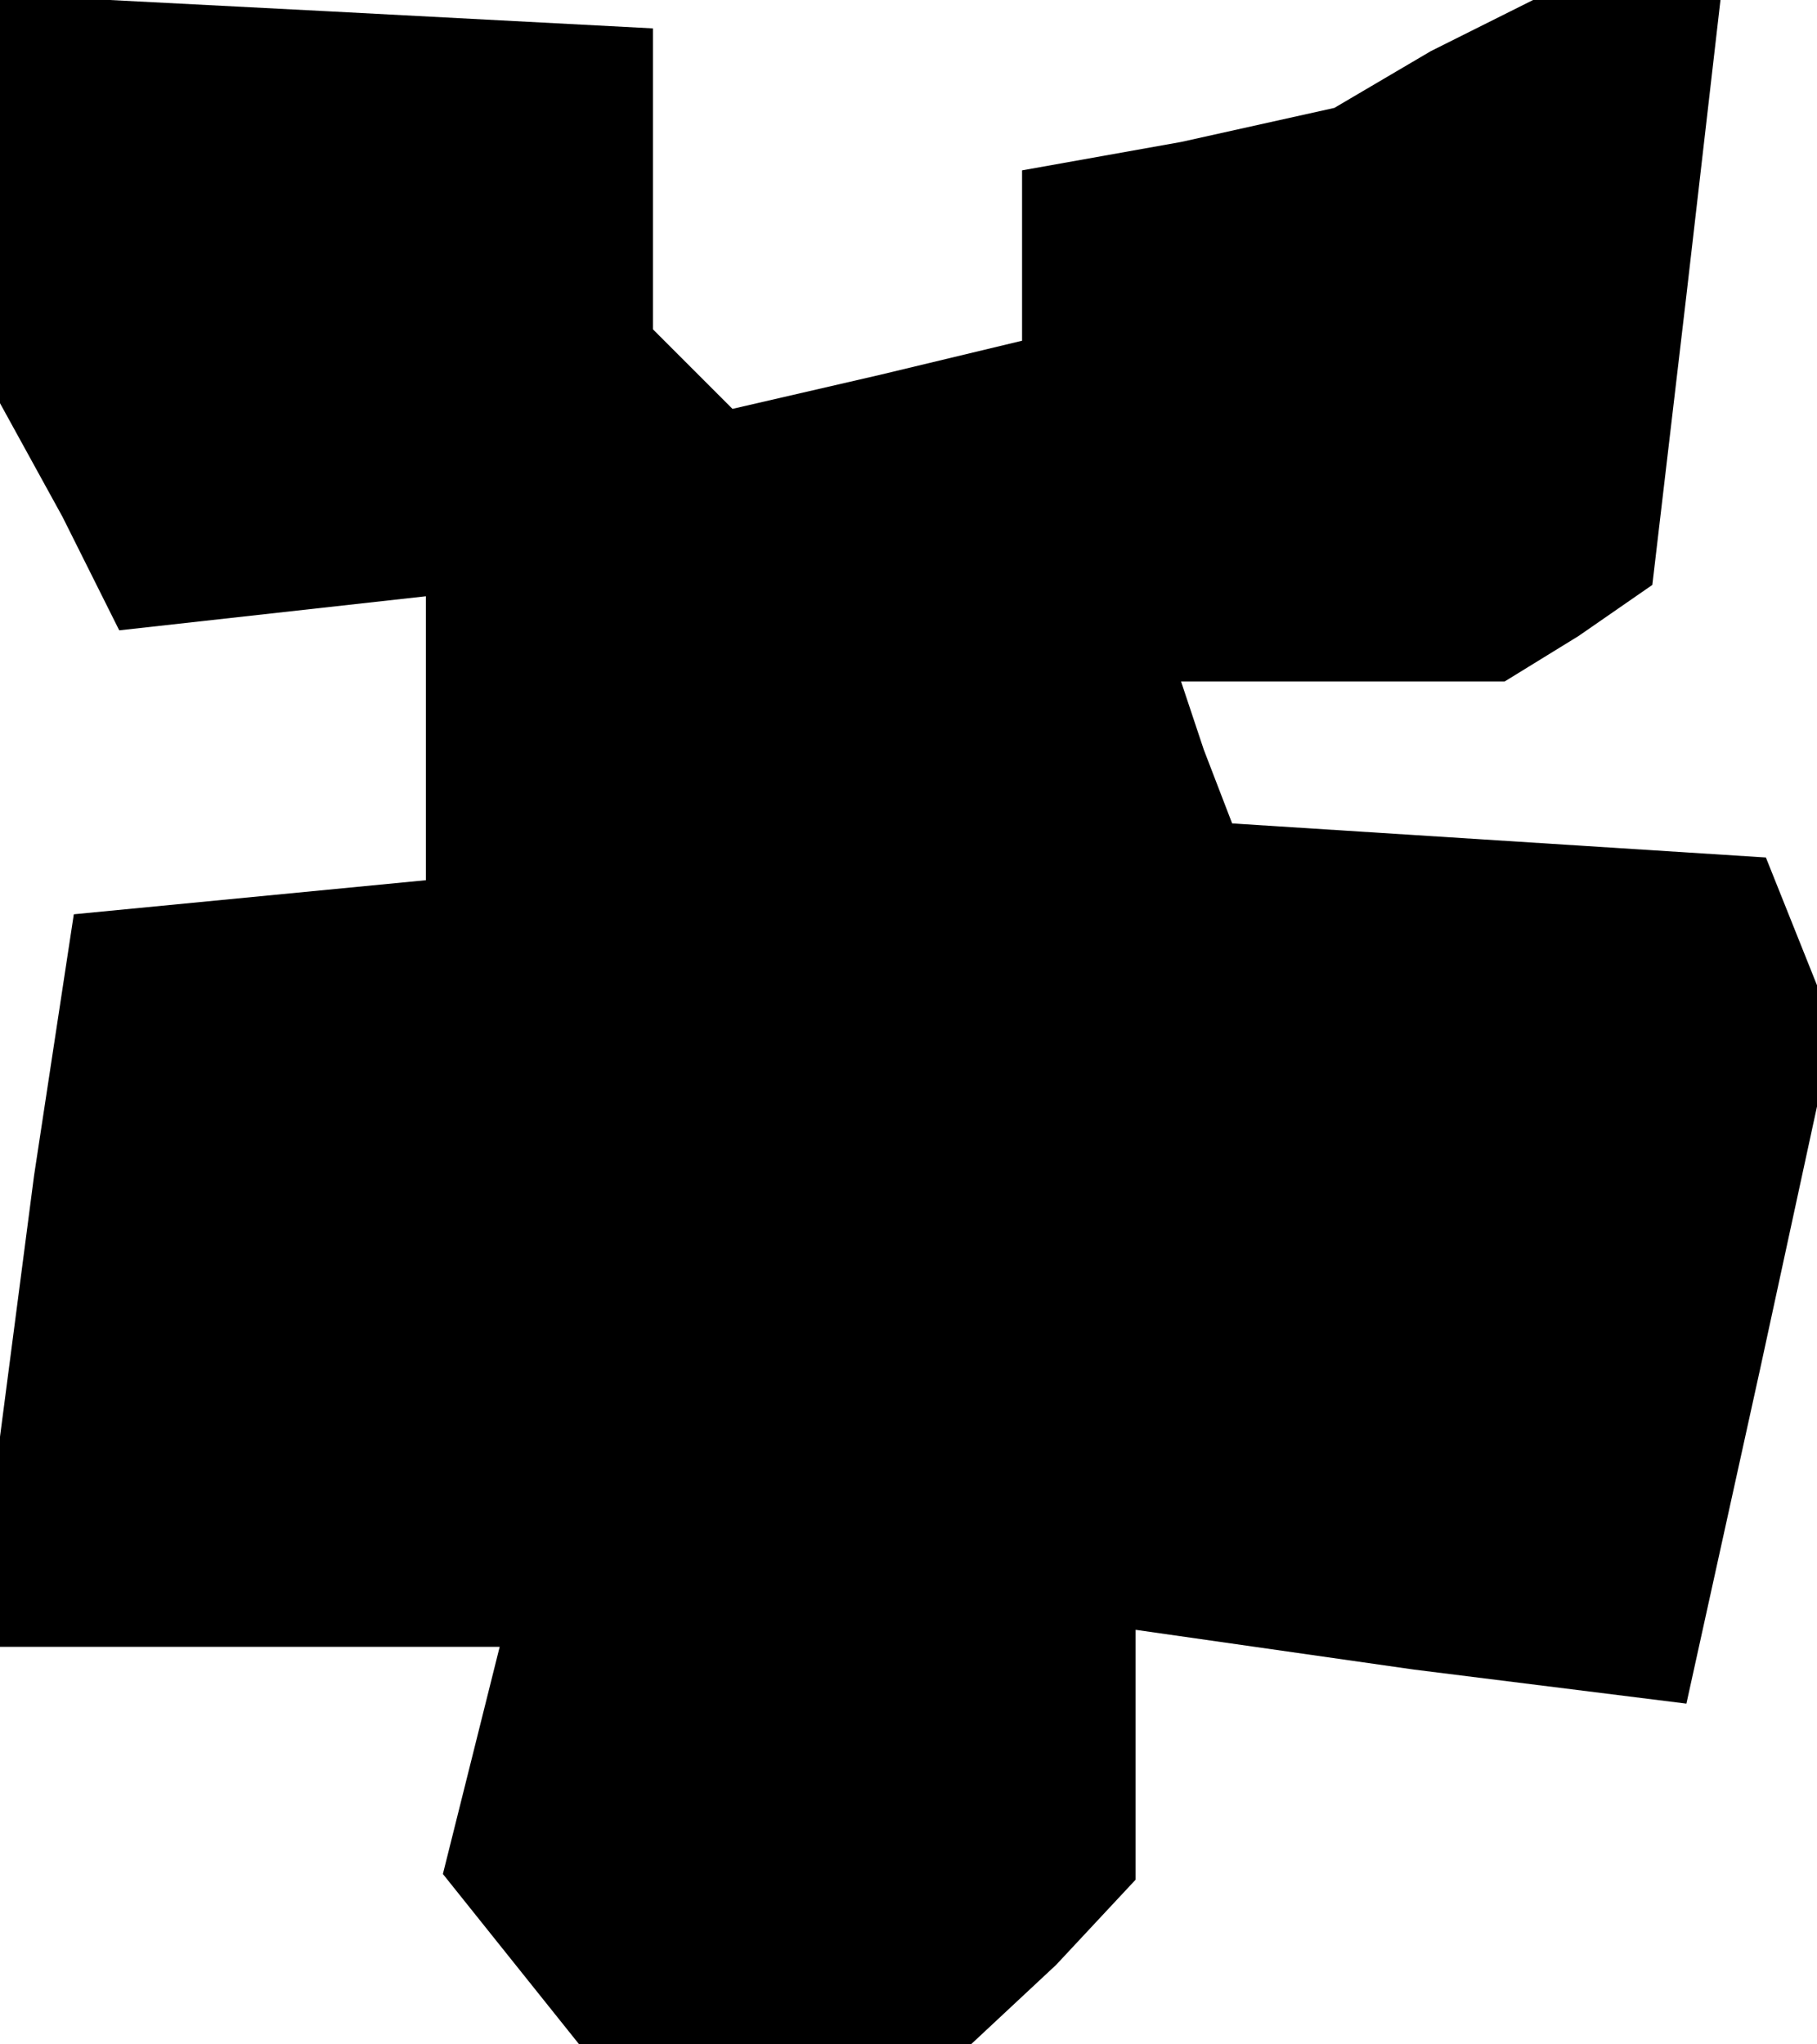 <?xml version="1.0" standalone="no"?>
<!DOCTYPE svg PUBLIC "-//W3C//DTD SVG 20010904//EN"
 "http://www.w3.org/TR/2001/REC-SVG-20010904/DTD/svg10.dtd">
<svg version="1.0" xmlns="http://www.w3.org/2000/svg"
 width="32pt" height="36pt" viewBox="0 0 32 36"
 preserveAspectRatio="xMidYMid meet">
<g transform="translate(0,36) scale(0.1,-0.1)"
fill="#000000" stroke="none">
<path d="M0 325 l0 -36 11 -20 10 -20 27 3 27 3 0 -25 0 -25 -31 -3 -31 -3 -7
-46 -6 -46 0 -18 0 -19 44 0 44 0 -5 -20 -5 -20 12 -15 12 -15 35 0 34 0 15
14 14 15 0 22 0 22 49 -7 48 -6 13 59 13 60 -6 15 -6 15 -47 3 -47 3 -5 13 -4
12 29 0 28 0 13 8 13 9 6 51 6 52 -17 0 -16 0 -18 -9 -17 -10 -27 -6 -28 -5 0
-15 0 -15 -25 -6 -26 -6 -7 7 -7 7 0 26 0 27 -57 3 -58 3 0 -36z"/>
</g>
</svg>
